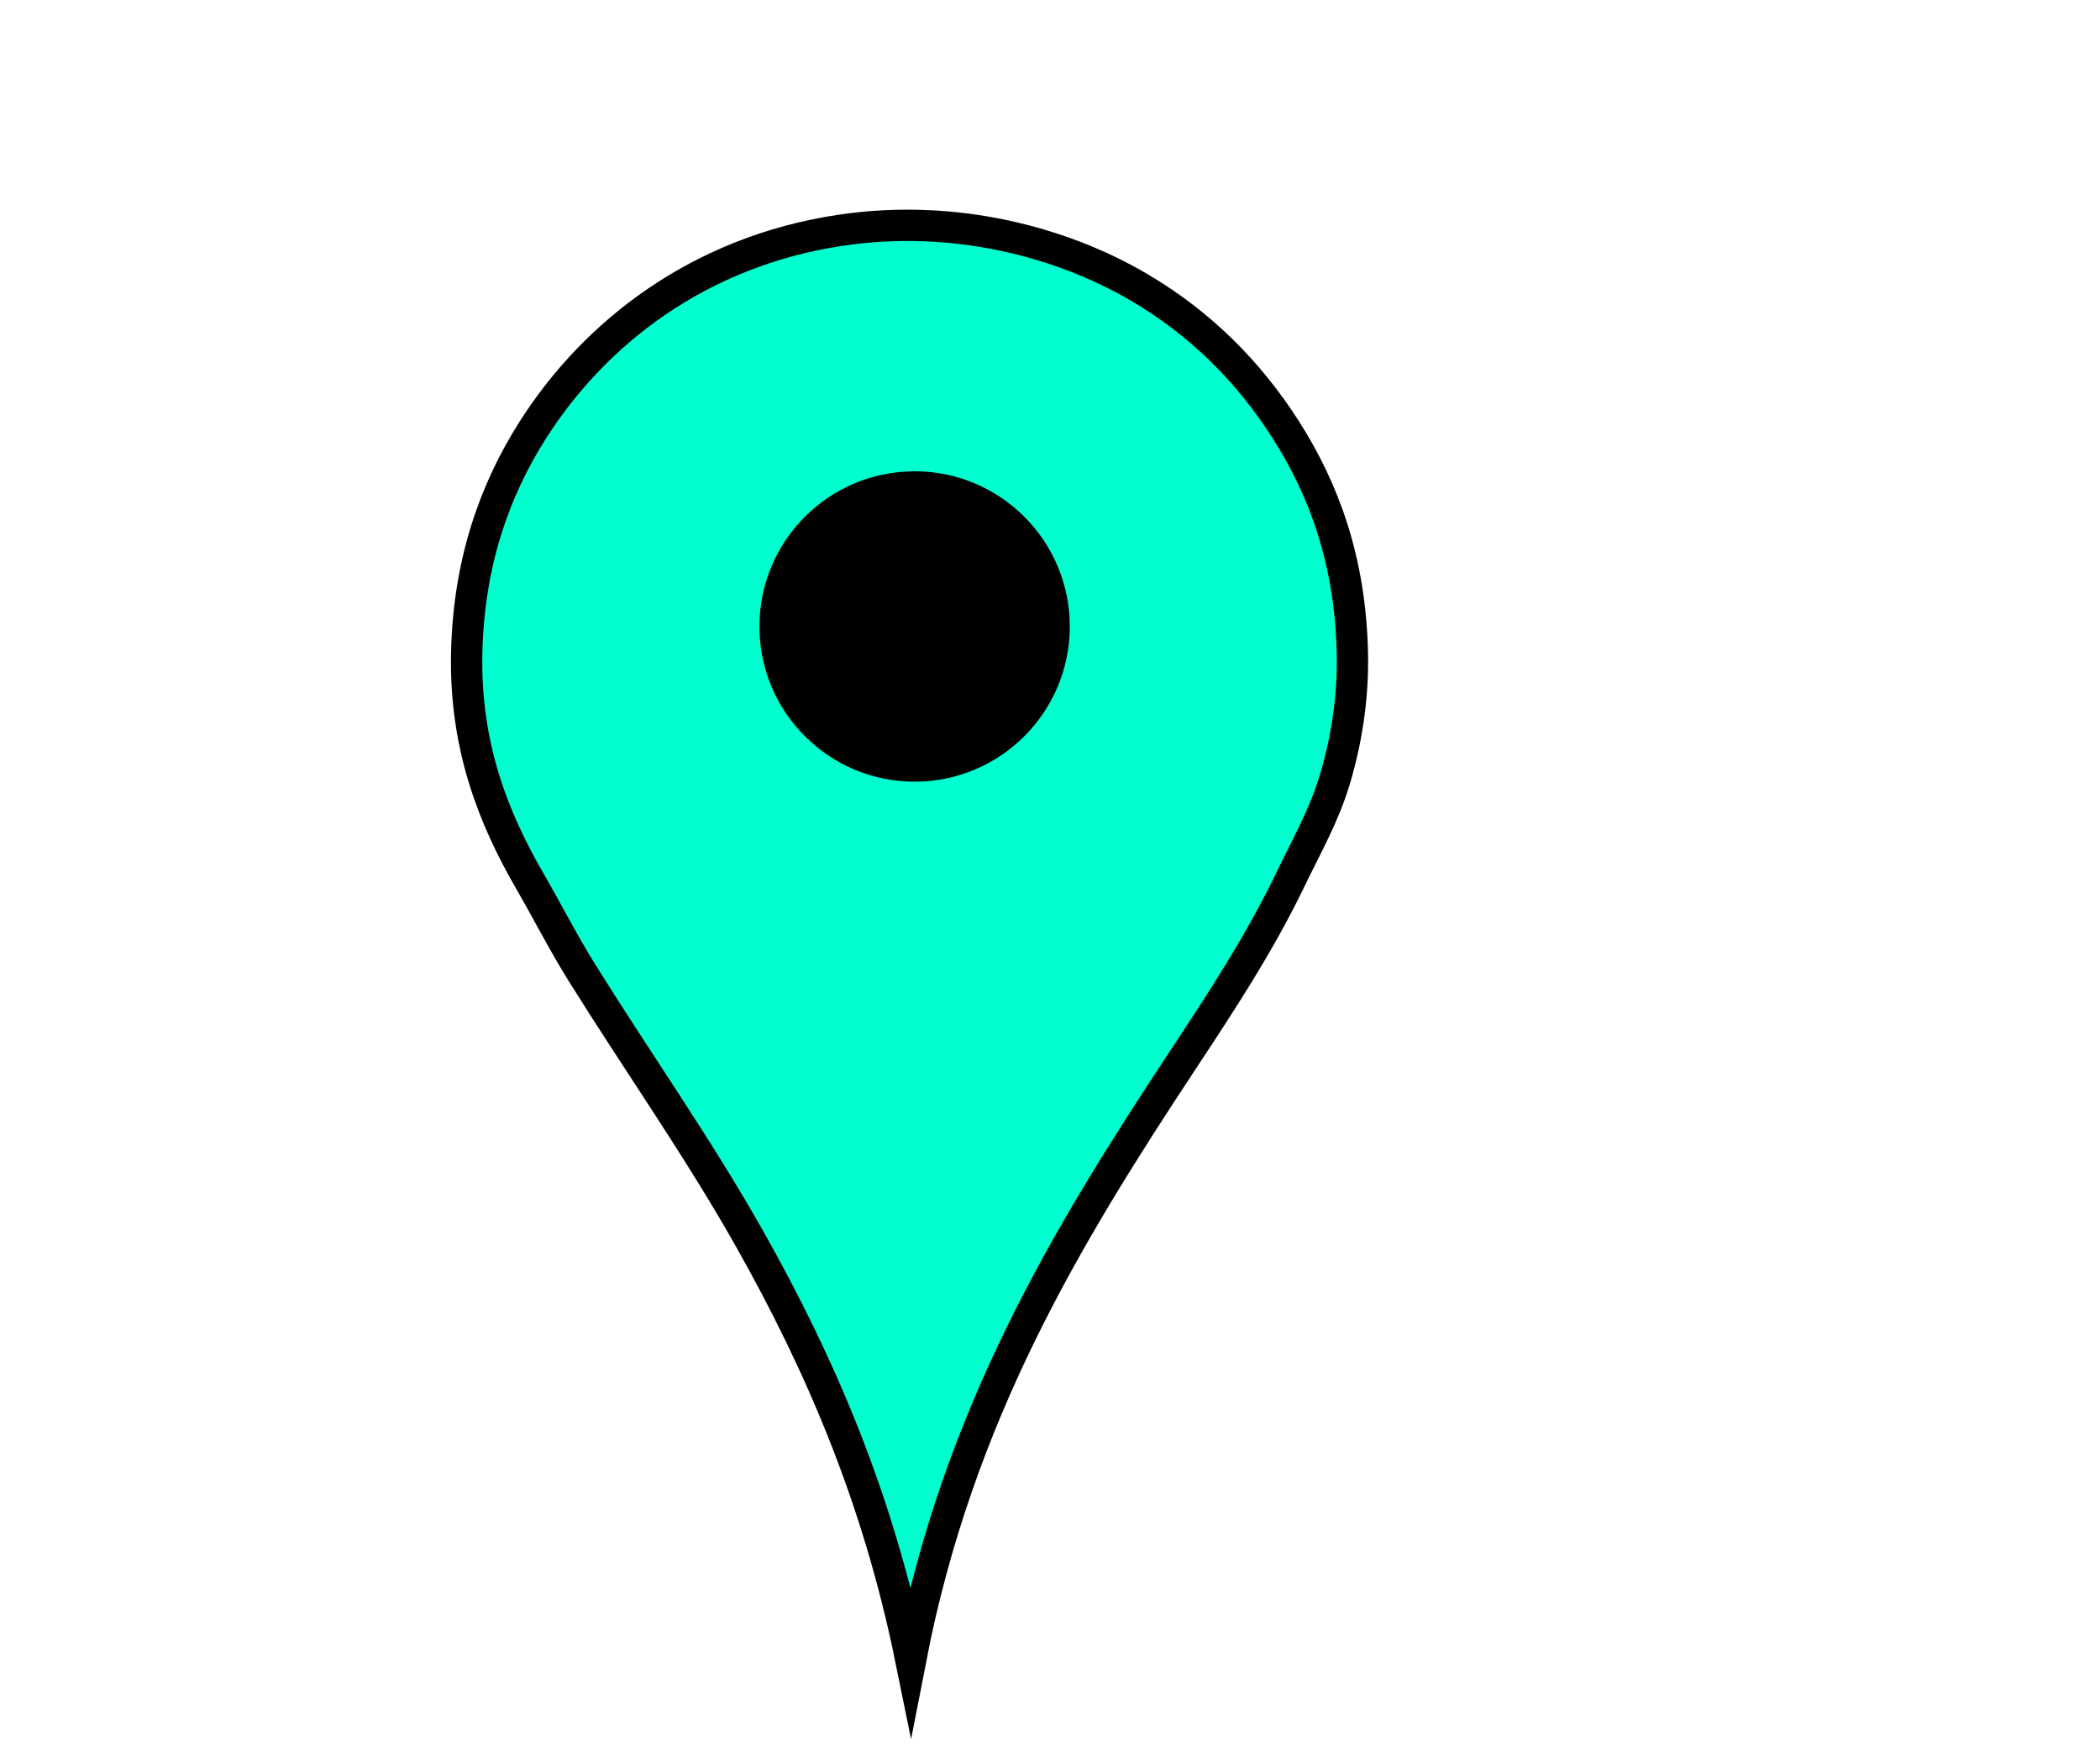 <?xml version="1.0" encoding="utf-8"?>
<!-- Generator: Adobe Illustrator 16.0.3, SVG Export Plug-In . SVG Version: 6.00 Build 0)  -->
<!DOCTYPE svg PUBLIC "-//W3C//DTD SVG 1.1//EN" "http://www.w3.org/Graphics/SVG/1.1/DTD/svg11.dtd">
<svg version="1.1" id="Calque_1" xmlns="http://www.w3.org/2000/svg" xmlns:xlink="http://www.w3.org/1999/xlink" x="0px" y="0px"
	 width="2481px" height="2073px" viewBox="0 0 2481 2073" enable-background="new 0 0 2481 2073" xml:space="preserve">
<title>map marker</title>
<g>
	<title>Layer 1</title>
	<path id="svg_2" fill="#00FFCE" stroke="#000000" stroke-width="37" stroke-miterlimit="10" d="M1075.94,1959.63
		c-38.766-190.302-107.116-348.665-189.903-495.44c-61.406-108.872-132.544-209.363-198.363-314.938
		c-21.973-35.244-40.935-72.478-62.048-109.055c-42.216-73.137-76.443-157.935-74.269-267.932
		c2.125-107.473,33.208-193.684,78.03-264.172c73.719-115.936,197.201-210.989,362.884-235.97
		c135.466-20.424,262.476,14.082,352.543,66.748c73.601,43.038,130.596,100.527,173.92,168.28
		c45.22,70.716,76.359,154.26,78.971,263.232c1.337,55.83-7.805,107.531-20.684,150.418
		c-13.034,43.409-33.996,79.694-52.646,118.454c-36.406,75.659-82.05,144.981-127.855,214.346
		C1260.082,1460.209,1132.024,1670.912,1075.94,1959.63z"/>
	<circle id="svg_4" cx="1080.546" cy="740.048" r="183.332"/>
</g>
</svg>
